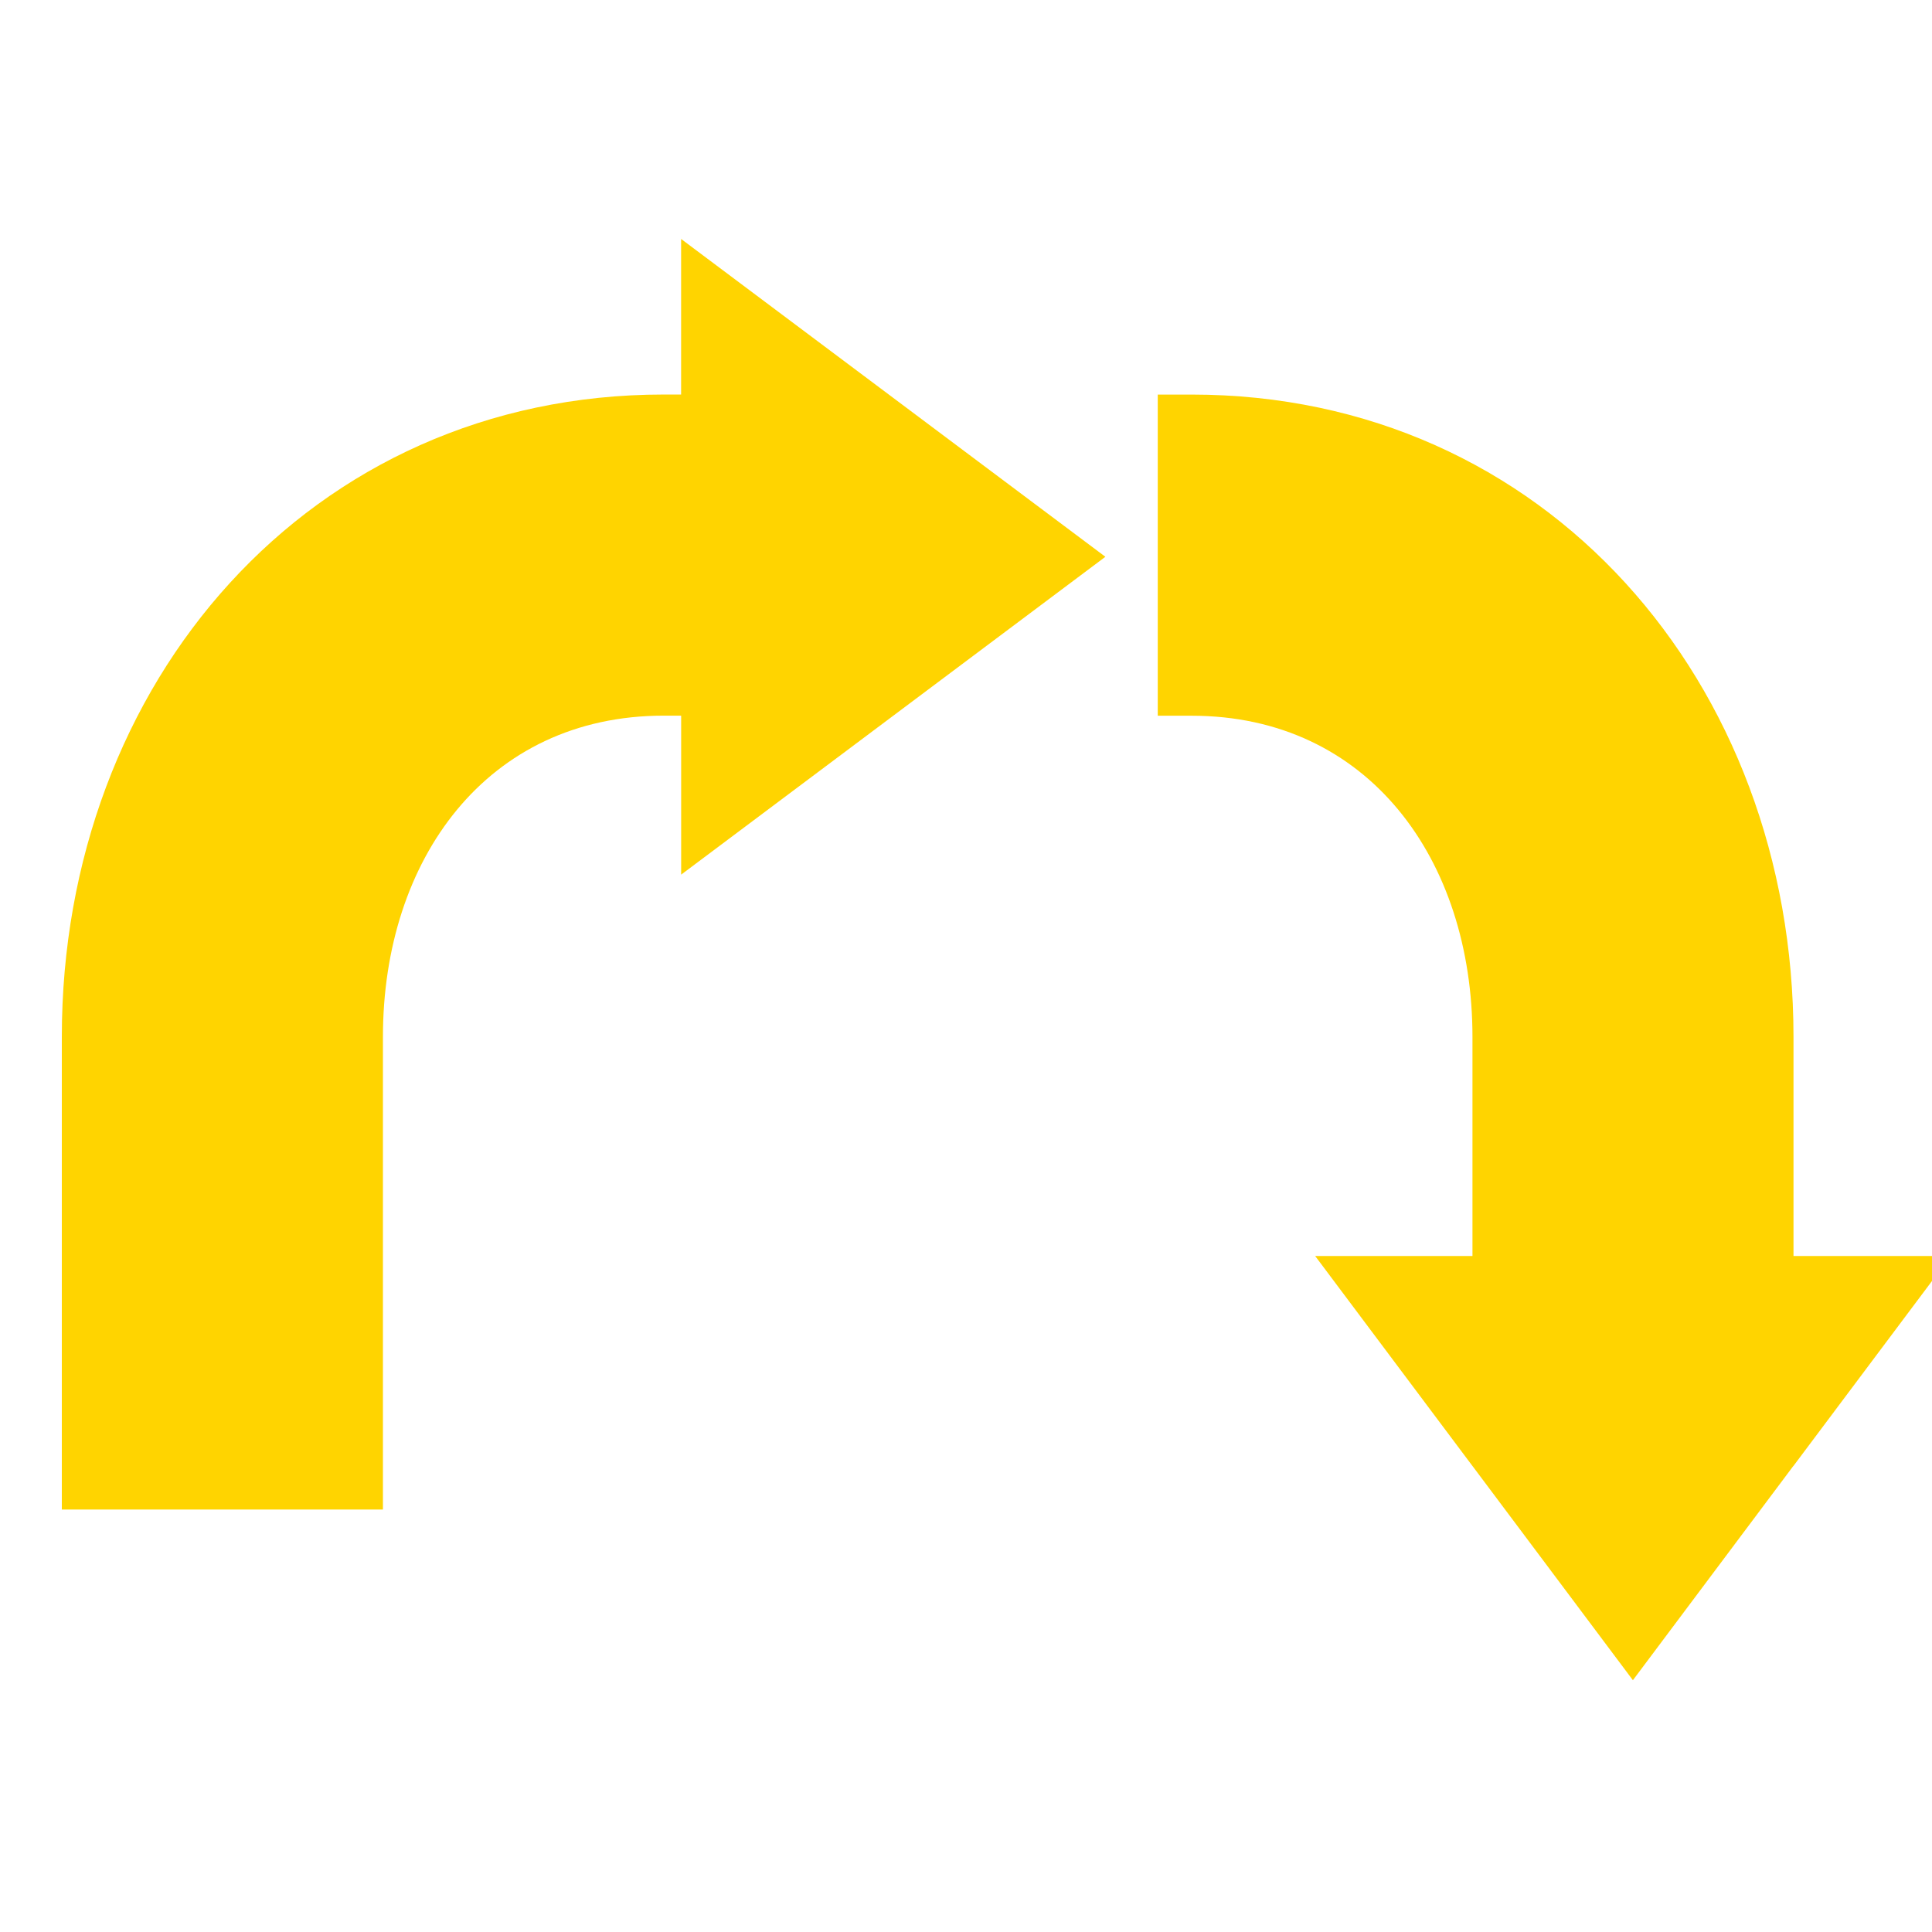 <?xml version="1.0" encoding="utf-8"?>
<!-- Generator: Adobe Illustrator 15.0.0, SVG Export Plug-In . SVG Version: 6.00 Build 0)  -->
<!DOCTYPE svg PUBLIC "-//W3C//DTD SVG 1.1//EN" "http://www.w3.org/Graphics/SVG/1.1/DTD/svg11.dtd">
<svg version="1.1" id="Layer_1" xmlns="http://www.w3.org/2000/svg" xmlns:xlink="http://www.w3.org/1999/xlink" x="0px" y="0px"
	 width="48px" height="48px" viewBox="0 0 48 48" enable-background="new 0 0 48 48" xml:space="preserve">
<path fill="#FFD400" d="M44.559,31.203V25.76c0-8.799-6.156-15.957-14.955-15.957h-0.84v7.979h0.84c4.398,0,6.979,3.578,6.979,7.979
	v5.444h-3.908l3.908,5.217v0.002h0.002l3.984,5.32l3.984-5.32h0.004v-0.002l3.908-5.217h-3.908v-0.002H44.559z"/>
<path fill="#FFD400" d="M16.922,9.802H16.49c-8.798,0-14.954,7.158-14.954,15.955v11.747h7.978V25.757
	c0-4.398,2.578-7.977,6.977-7.977h0.432v3.95l10.54-7.897L16.922,5.937V9.802z"/>
</svg>
